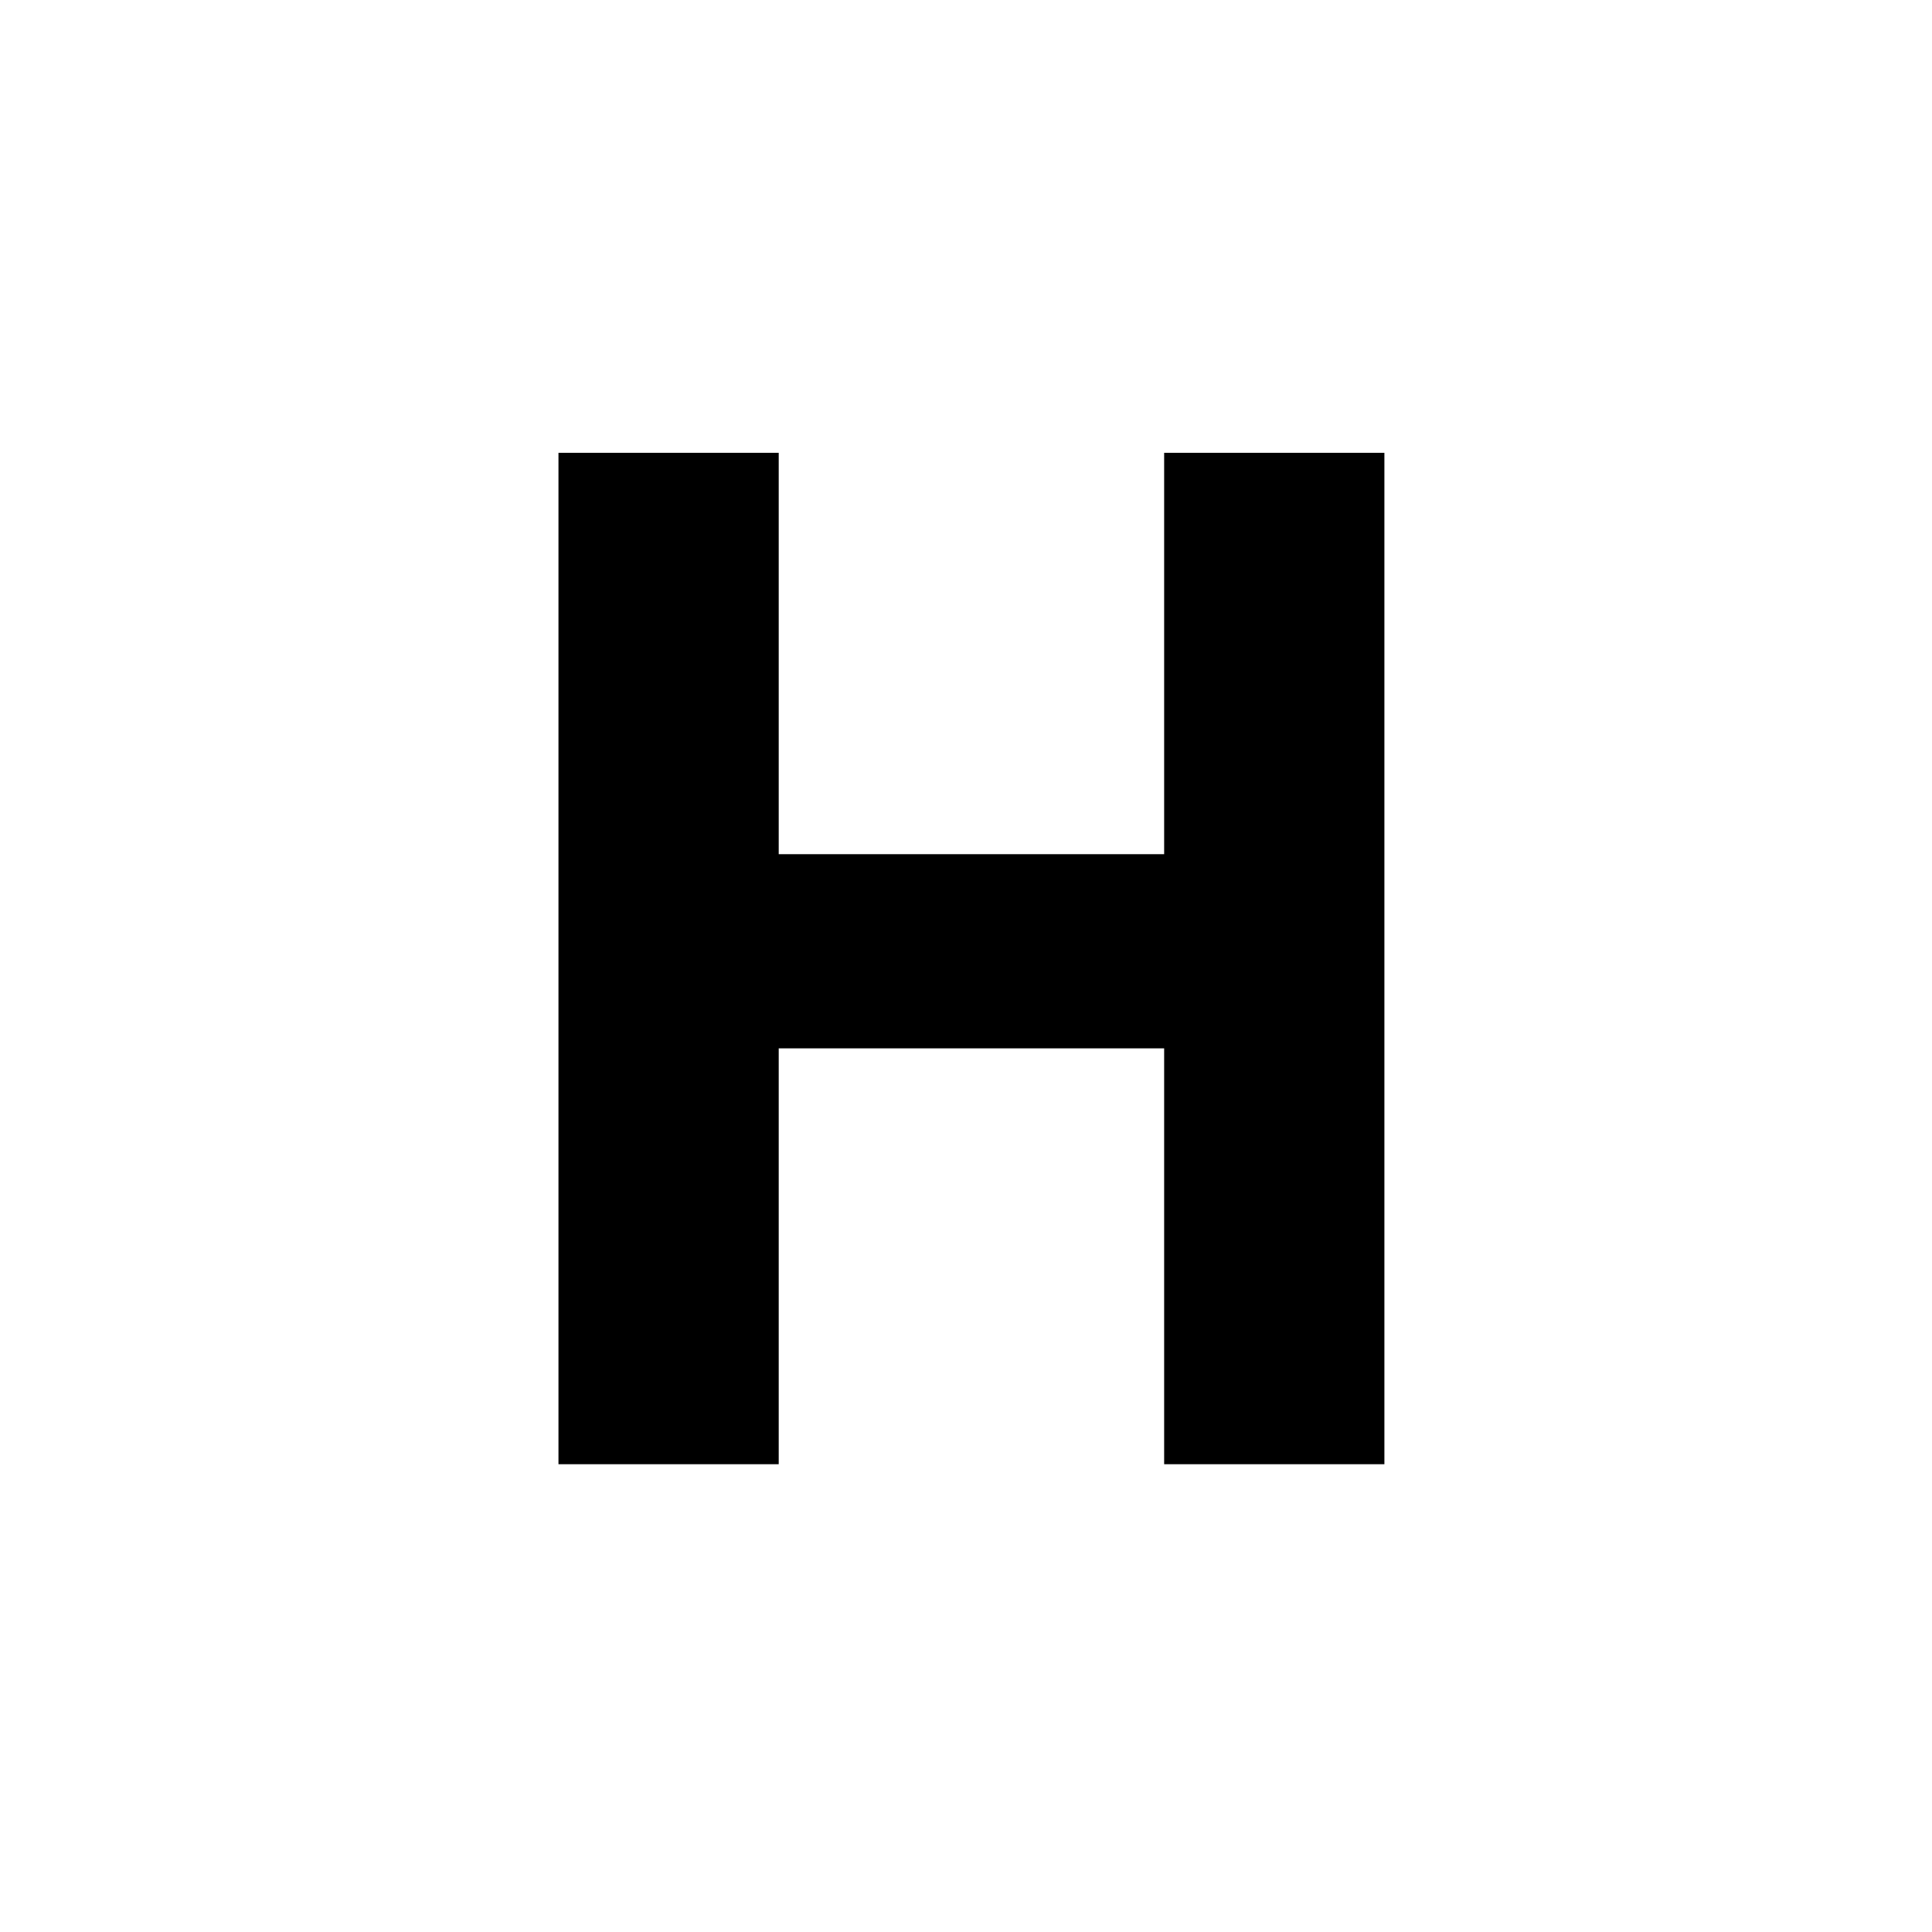 <?xml version="1.0" encoding="UTF-8"?>
<svg width="128px" height="128px" viewBox="0 0 128 128" version="1.1" xmlns="http://www.w3.org/2000/svg" xmlns:xlink="http://www.w3.org/1999/xlink">
    <title>favicon</title>
    <g id="favicon" stroke="none" stroke-width="1" fill="none" fill-rule="evenodd">
        <rect fill="#FFFFFF" x="0" y="0" width="128" height="128"></rect>
        <g id="H" transform="translate(37, 30)" fill="#000000" fill-rule="nonzero">
            <polygon id="Path" points="40.128 67.008 54.72 67.008 54.72 0 40.128 0 40.128 26.592 14.592 26.592 14.592 0 0 0 0 67.008 14.592 67.008 14.592 39.456 40.128 39.456"></polygon>
        </g>
    </g>
</svg>